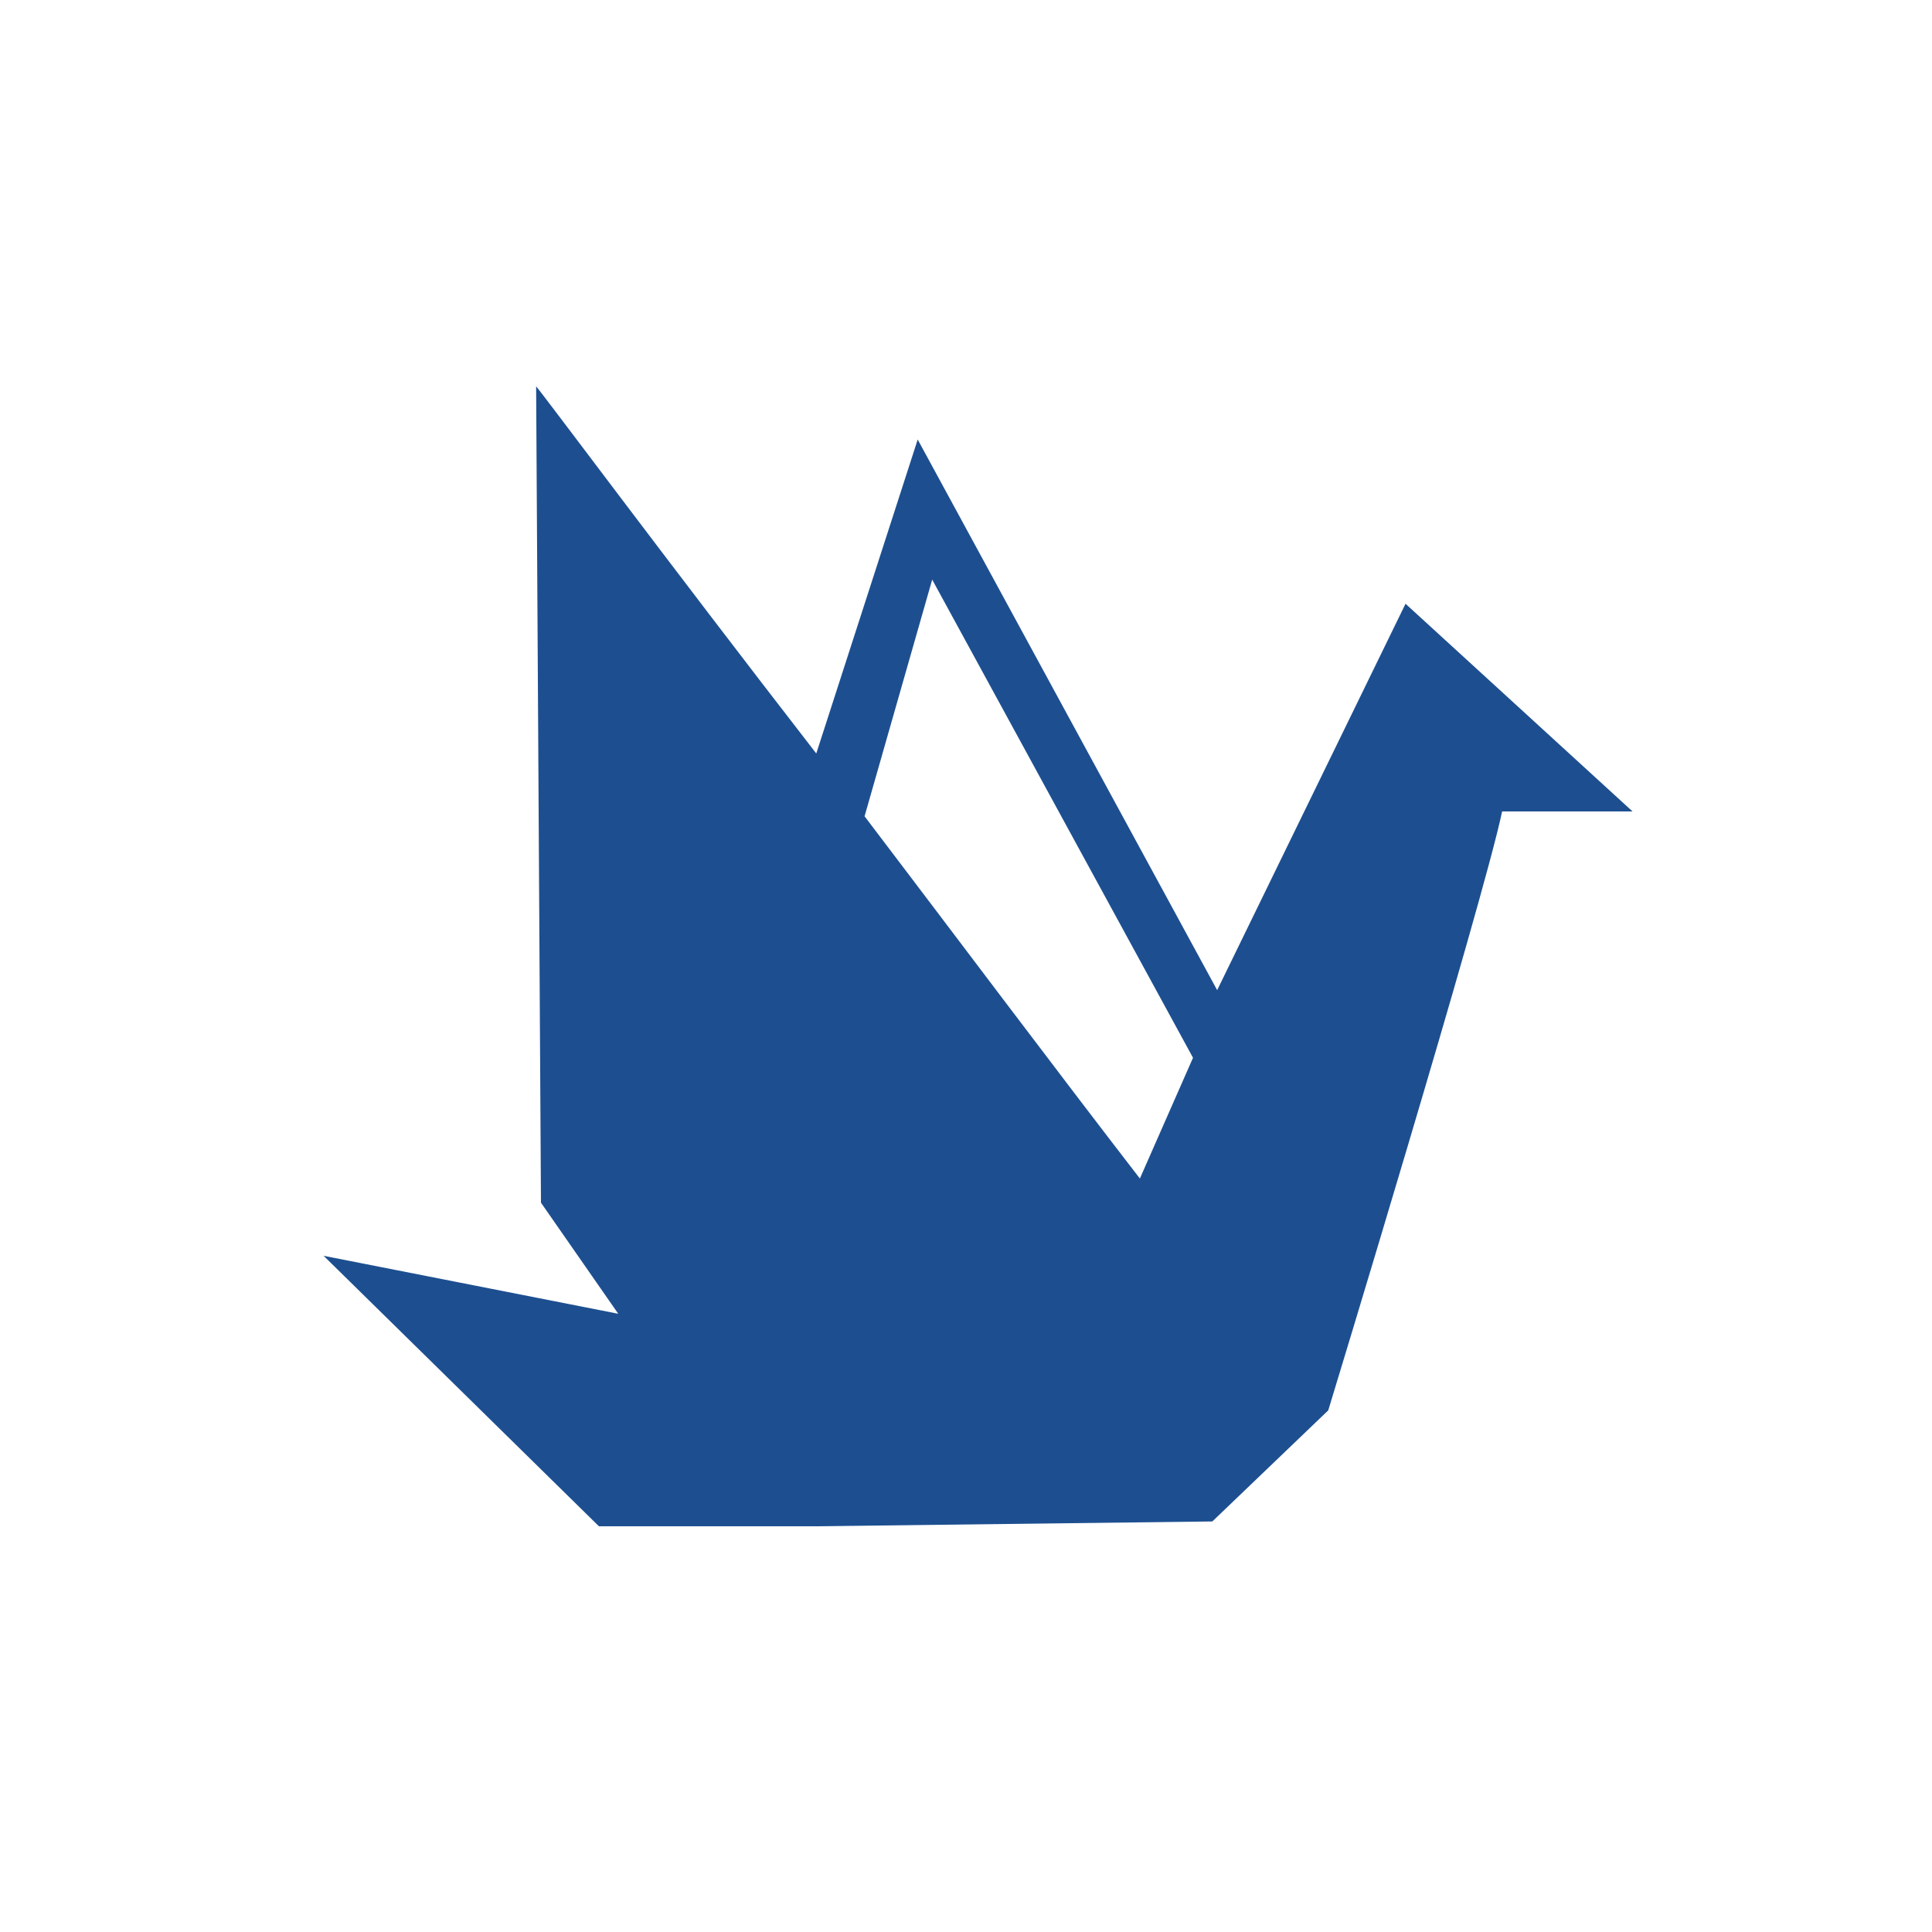 <?xml version="1.0" encoding="utf-8"?>
<!-- Generator: Adobe Illustrator 19.1.0, SVG Export Plug-In . SVG Version: 6.00 Build 0)  -->
<svg version="1.1" id="Layer_1" xmlns="http://www.w3.org/2000/svg" xmlns:xlink="http://www.w3.org/1999/xlink" x="0px" y="0px"
	 width="40px" height="40px" viewBox="-129 131 40 40" style="enable-background:new -129 131 40 40;" xml:space="preserve">
<style type="text/css">
	.st0{fill:#1D4F90;}
</style>
<path class="st0" d="M-109.7,143l5.4,9.9l-1.1,2.5c-1.7-2.2-3.8-5-5.7-7.5L-109.7,143z M-99.9,143.5l-3.9,8l-6.2-11.4l-2.1,6.5
	c-3.1-4-5.7-7.5-5.8-7.6l0.1,16.9l1.6,2.3l-6.1-1.2l5.7,5.6l3.4,0l1.1,0l8.2-0.1l2.4-2.3c0,0,3.2-10.5,3.6-12.4l2.7,0L-99.9,143.5z"
	/>
</svg>

